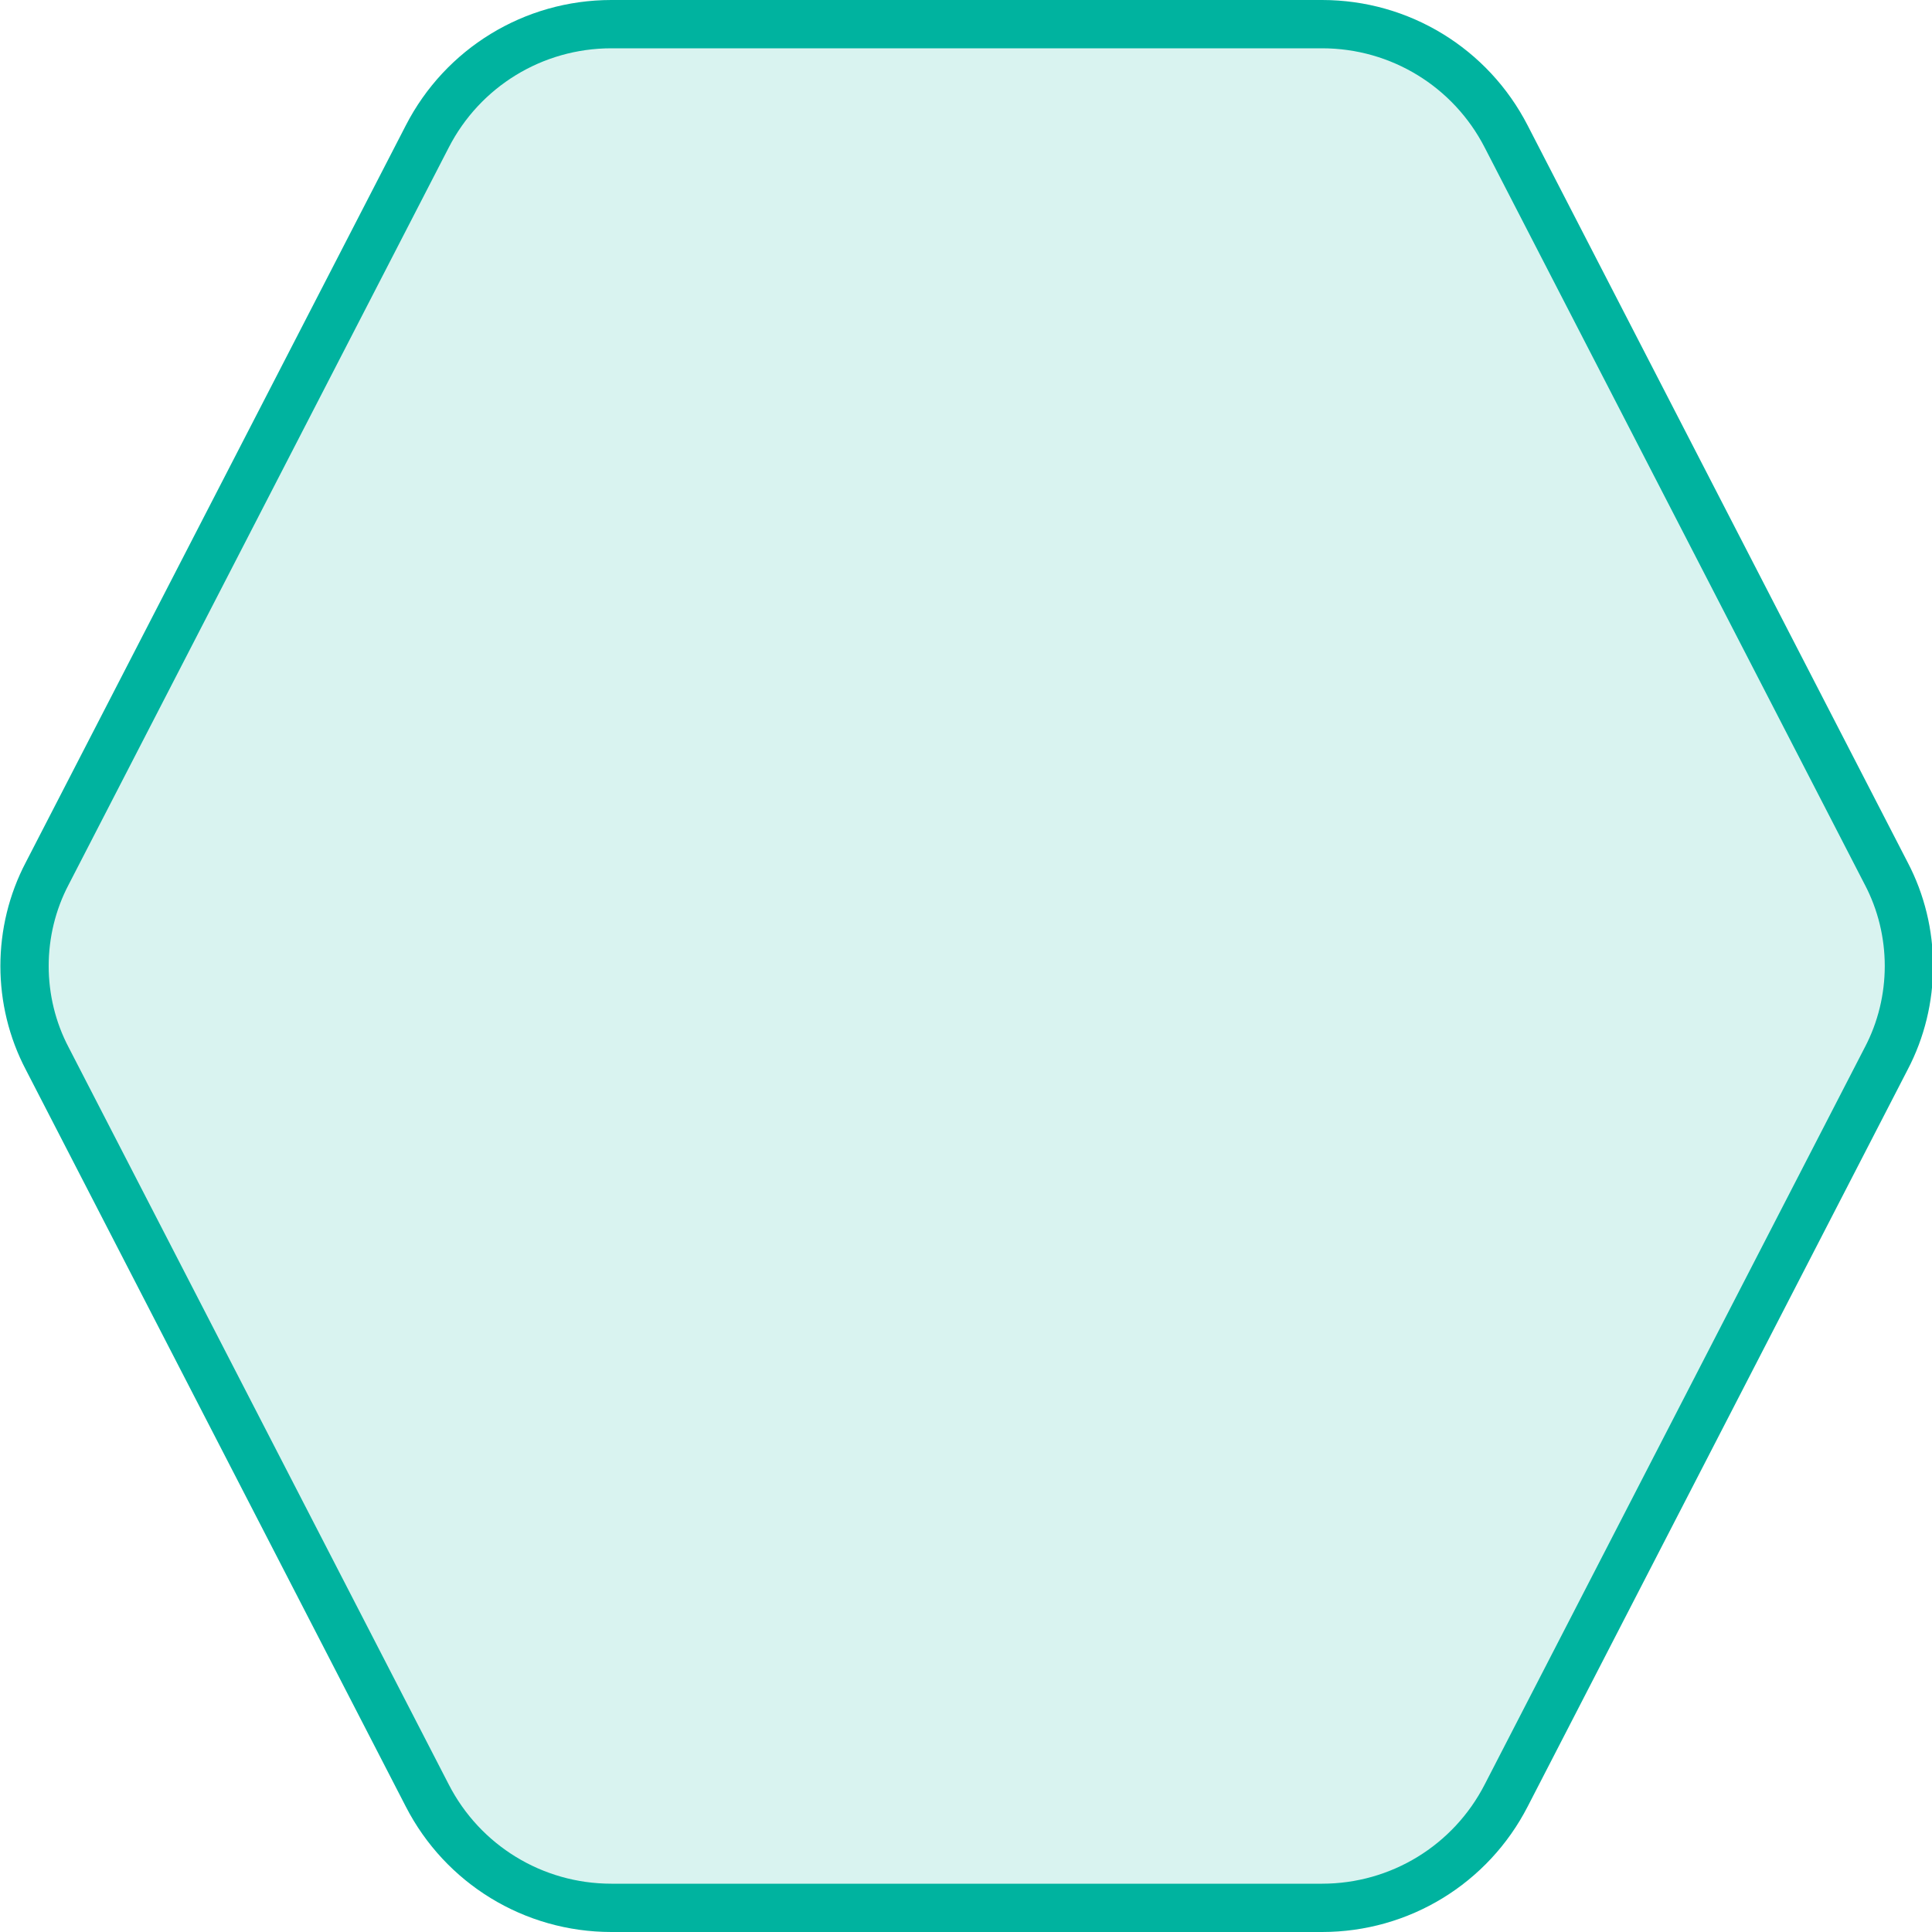 <svg width="128" height="128" viewBox="0 0 128 128" fill="none" xmlns="http://www.w3.org/2000/svg">
    <g clip-path="url(#clip0_22250_4893)">
        <g clip-path="url(#clip1_22250_4893)">
            <path d="M28.306 9.046L28.307 9.044C30.65 4.481 35.333 1.6 40.505 1.6H87.591C92.763 1.6 97.446 4.481 99.789 9.044L99.79 9.046L124.957 57.851L124.963 57.862C126.973 61.686 126.973 66.314 124.963 70.138L124.957 70.149L99.79 118.954L99.789 118.956C97.446 123.519 92.763 126.4 87.591 126.4H40.505C35.333 126.4 30.65 123.519 28.307 118.956L28.306 118.954L3.139 70.149L3.133 70.138C1.123 66.314 1.123 61.686 3.133 57.862L3.133 57.862L3.139 57.851L28.306 9.046Z" fill="#00B39F" fill-opacity="0.15" stroke="#00B39F" stroke-width="3.2"/>
        </g>
    </g>
    <defs>
        <clipPath id="clip0_22250_4893">
            <rect width="128" height="128" fill="white"/>
        </clipPath>
        <clipPath id="clip1_22250_4893">
            <rect width="128" height="128" fill="white"/>
        </clipPath>
    </defs>
</svg>
